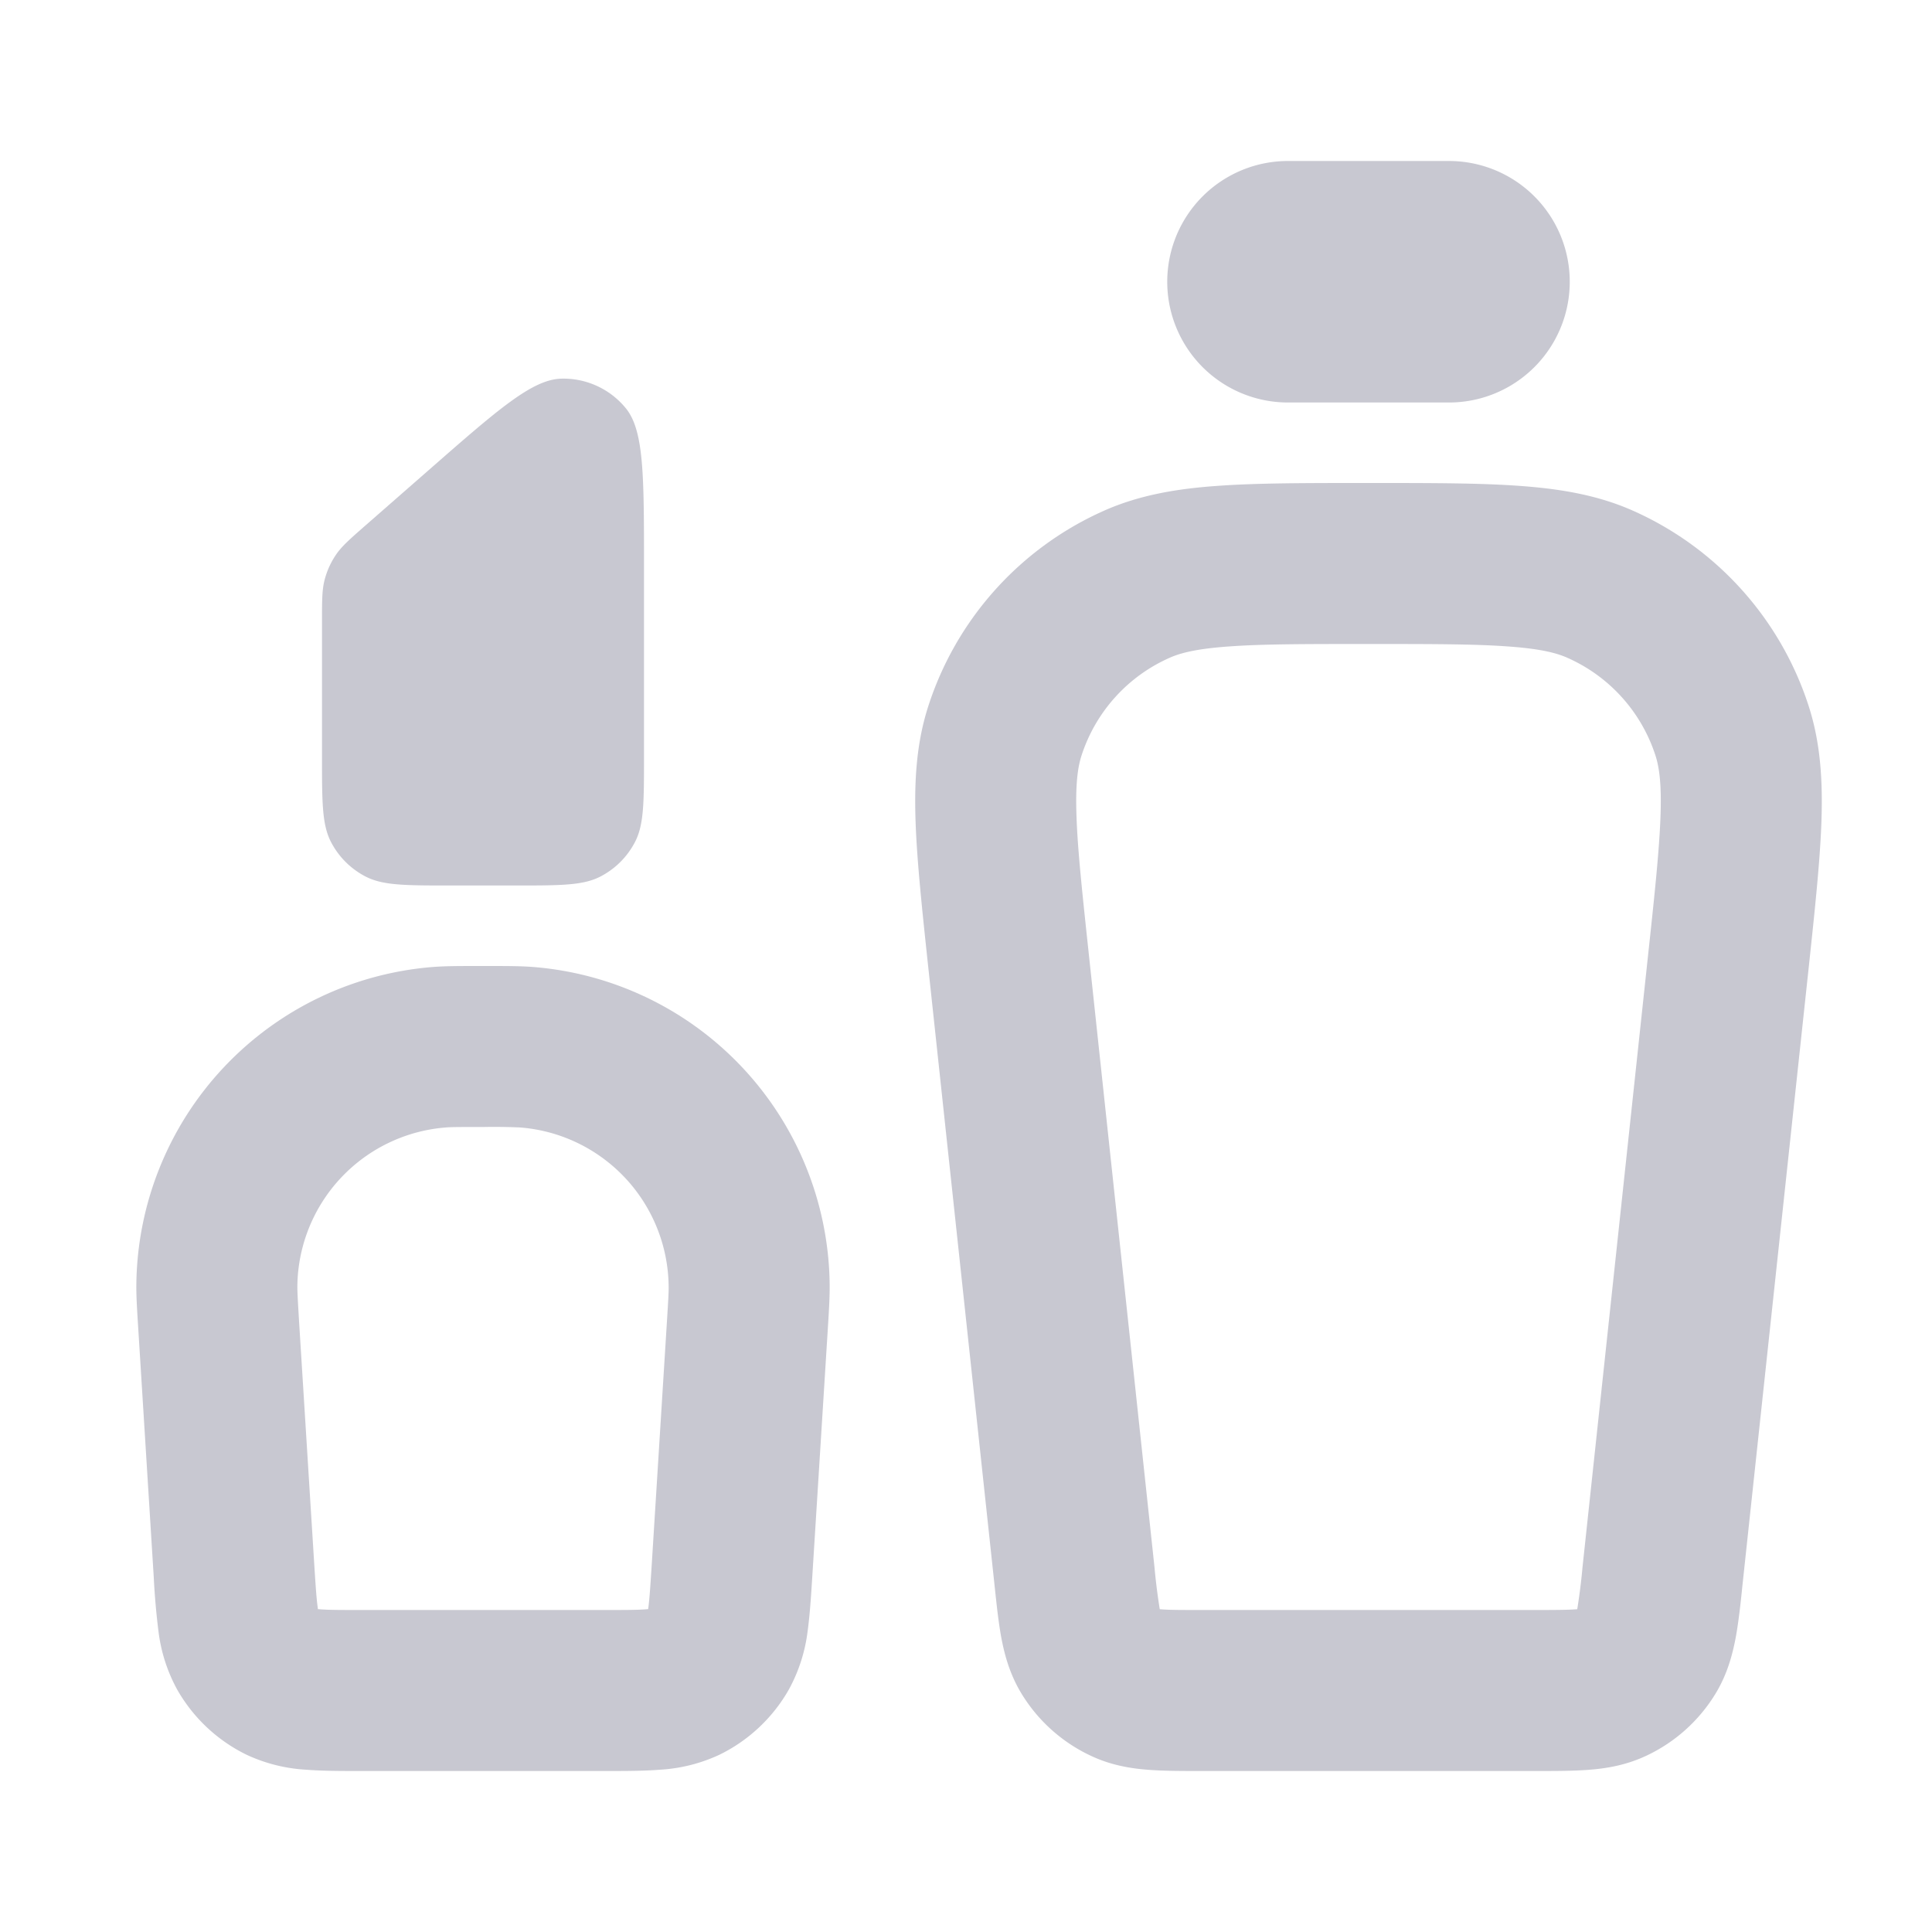 <svg xmlns="http://www.w3.org/2000/svg" width="24" height="24" fill="none"><path fill="#C8C8D1" d="M16 2a1.5 1.5 0 0 0 0 3h2a1.5 1.5 0 0 0 0-3h-2Z"/><path fill="#C8C8D1" fill-rule="evenodd" d="M17.036 6h-.072c-.735 0-1.339 0-1.83.035-.506.035-.974.112-1.417.308a4 4 0 0 0-2.187 2.434c-.148.461-.174.935-.156 1.442.018.492.082 1.092.16 1.823l.822 7.664c.024.228.048.451.083.64.04.21.104.452.25.692a2 2 0 0 0 .86.772c.253.12.502.159.714.175.192.015.417.015.645.015h4.184c.228 0 .453 0 .645-.015.213-.016.46-.055.715-.175a2 2 0 0 0 .859-.771c.146-.24.21-.483.25-.693.035-.189.06-.412.083-.64l.822-7.664c.078-.73.142-1.331.16-1.823.018-.507-.008-.98-.156-1.442a4 4 0 0 0-2.187-2.434c-.443-.196-.91-.272-1.417-.308C18.375 6 17.77 6 17.036 6Zm-2.508 2.172c.138-.062.343-.114.747-.142C15.687 8 16.22 8 17 8c.78 0 1.313 0 1.725.03.404.028.609.08.747.142a2 2 0 0 1 1.094 1.217c.046.144.076.353.061.758-.015.413-.07.942-.154 1.718l-.814 7.599a7.754 7.754 0 0 1-.064.515l-.002.011-.011.001c-.105.008-.25.009-.52.009h-4.124c-.27 0-.415 0-.52-.009h-.01l-.003-.012a7.825 7.825 0 0 1-.064-.515l-.814-7.599c-.083-.776-.14-1.305-.154-1.718-.015-.405.015-.614.061-.758a2 2 0 0 1 1.094-1.217ZM5.958 12h.084c.242 0 .42 0 .578.012a4 4 0 0 1 3.686 3.924c.003.158-.008.336-.023.578l-.193 3.079c-.015.237-.03.47-.057.667a2.018 2.018 0 0 1-.232.725 2 2 0 0 1-.866.814 2.016 2.016 0 0 1-.737.185c-.199.016-.432.016-.67.016H4.473c-.238 0-.472 0-.67-.016a2.016 2.016 0 0 1-.738-.185 2 2 0 0 1-.866-.814 2.017 2.017 0 0 1-.231-.725 8.922 8.922 0 0 1-.058-.667l-.192-3.08c-.015-.24-.027-.42-.024-.577a4 4 0 0 1 3.686-3.924C5.537 12 5.716 12 5.958 12ZM6 14c-.302 0-.395 0-.463.006a2 2 0 0 0-1.843 1.962c-.001.069.004.161.022.463l.188 3.006c.018.28.028.432.044.54l.001.013h.012c.11.01.262.01.542.01h2.994c.28 0 .433 0 .542-.01h.012l.002-.012c.015-.109.025-.26.043-.54l.188-3.007c.019-.302.024-.395.022-.463a2 2 0 0 0-1.843-1.962A7.188 7.188 0 0 0 6 14Z" clip-rule="evenodd"/><path fill="#C8C8D1" d="M6.4 11h-.8c-.56 0-.84 0-1.054-.109a1 1 0 0 1-.437-.437C4 10.24 4 9.96 4 9.4V7.726c0-.267 0-.4.033-.525a1 1 0 0 1 .14-.309c.072-.106.172-.194.373-.37l.8-.7c.843-.738 1.265-1.106 1.622-1.118a1 1 0 0 1 .805.366C8 5.346 8 5.906 8 7.026V9.4c0 .56 0 .84-.109 1.054a1 1 0 0 1-.437.437C7.24 11 6.96 11 6.4 11Z"/></svg>